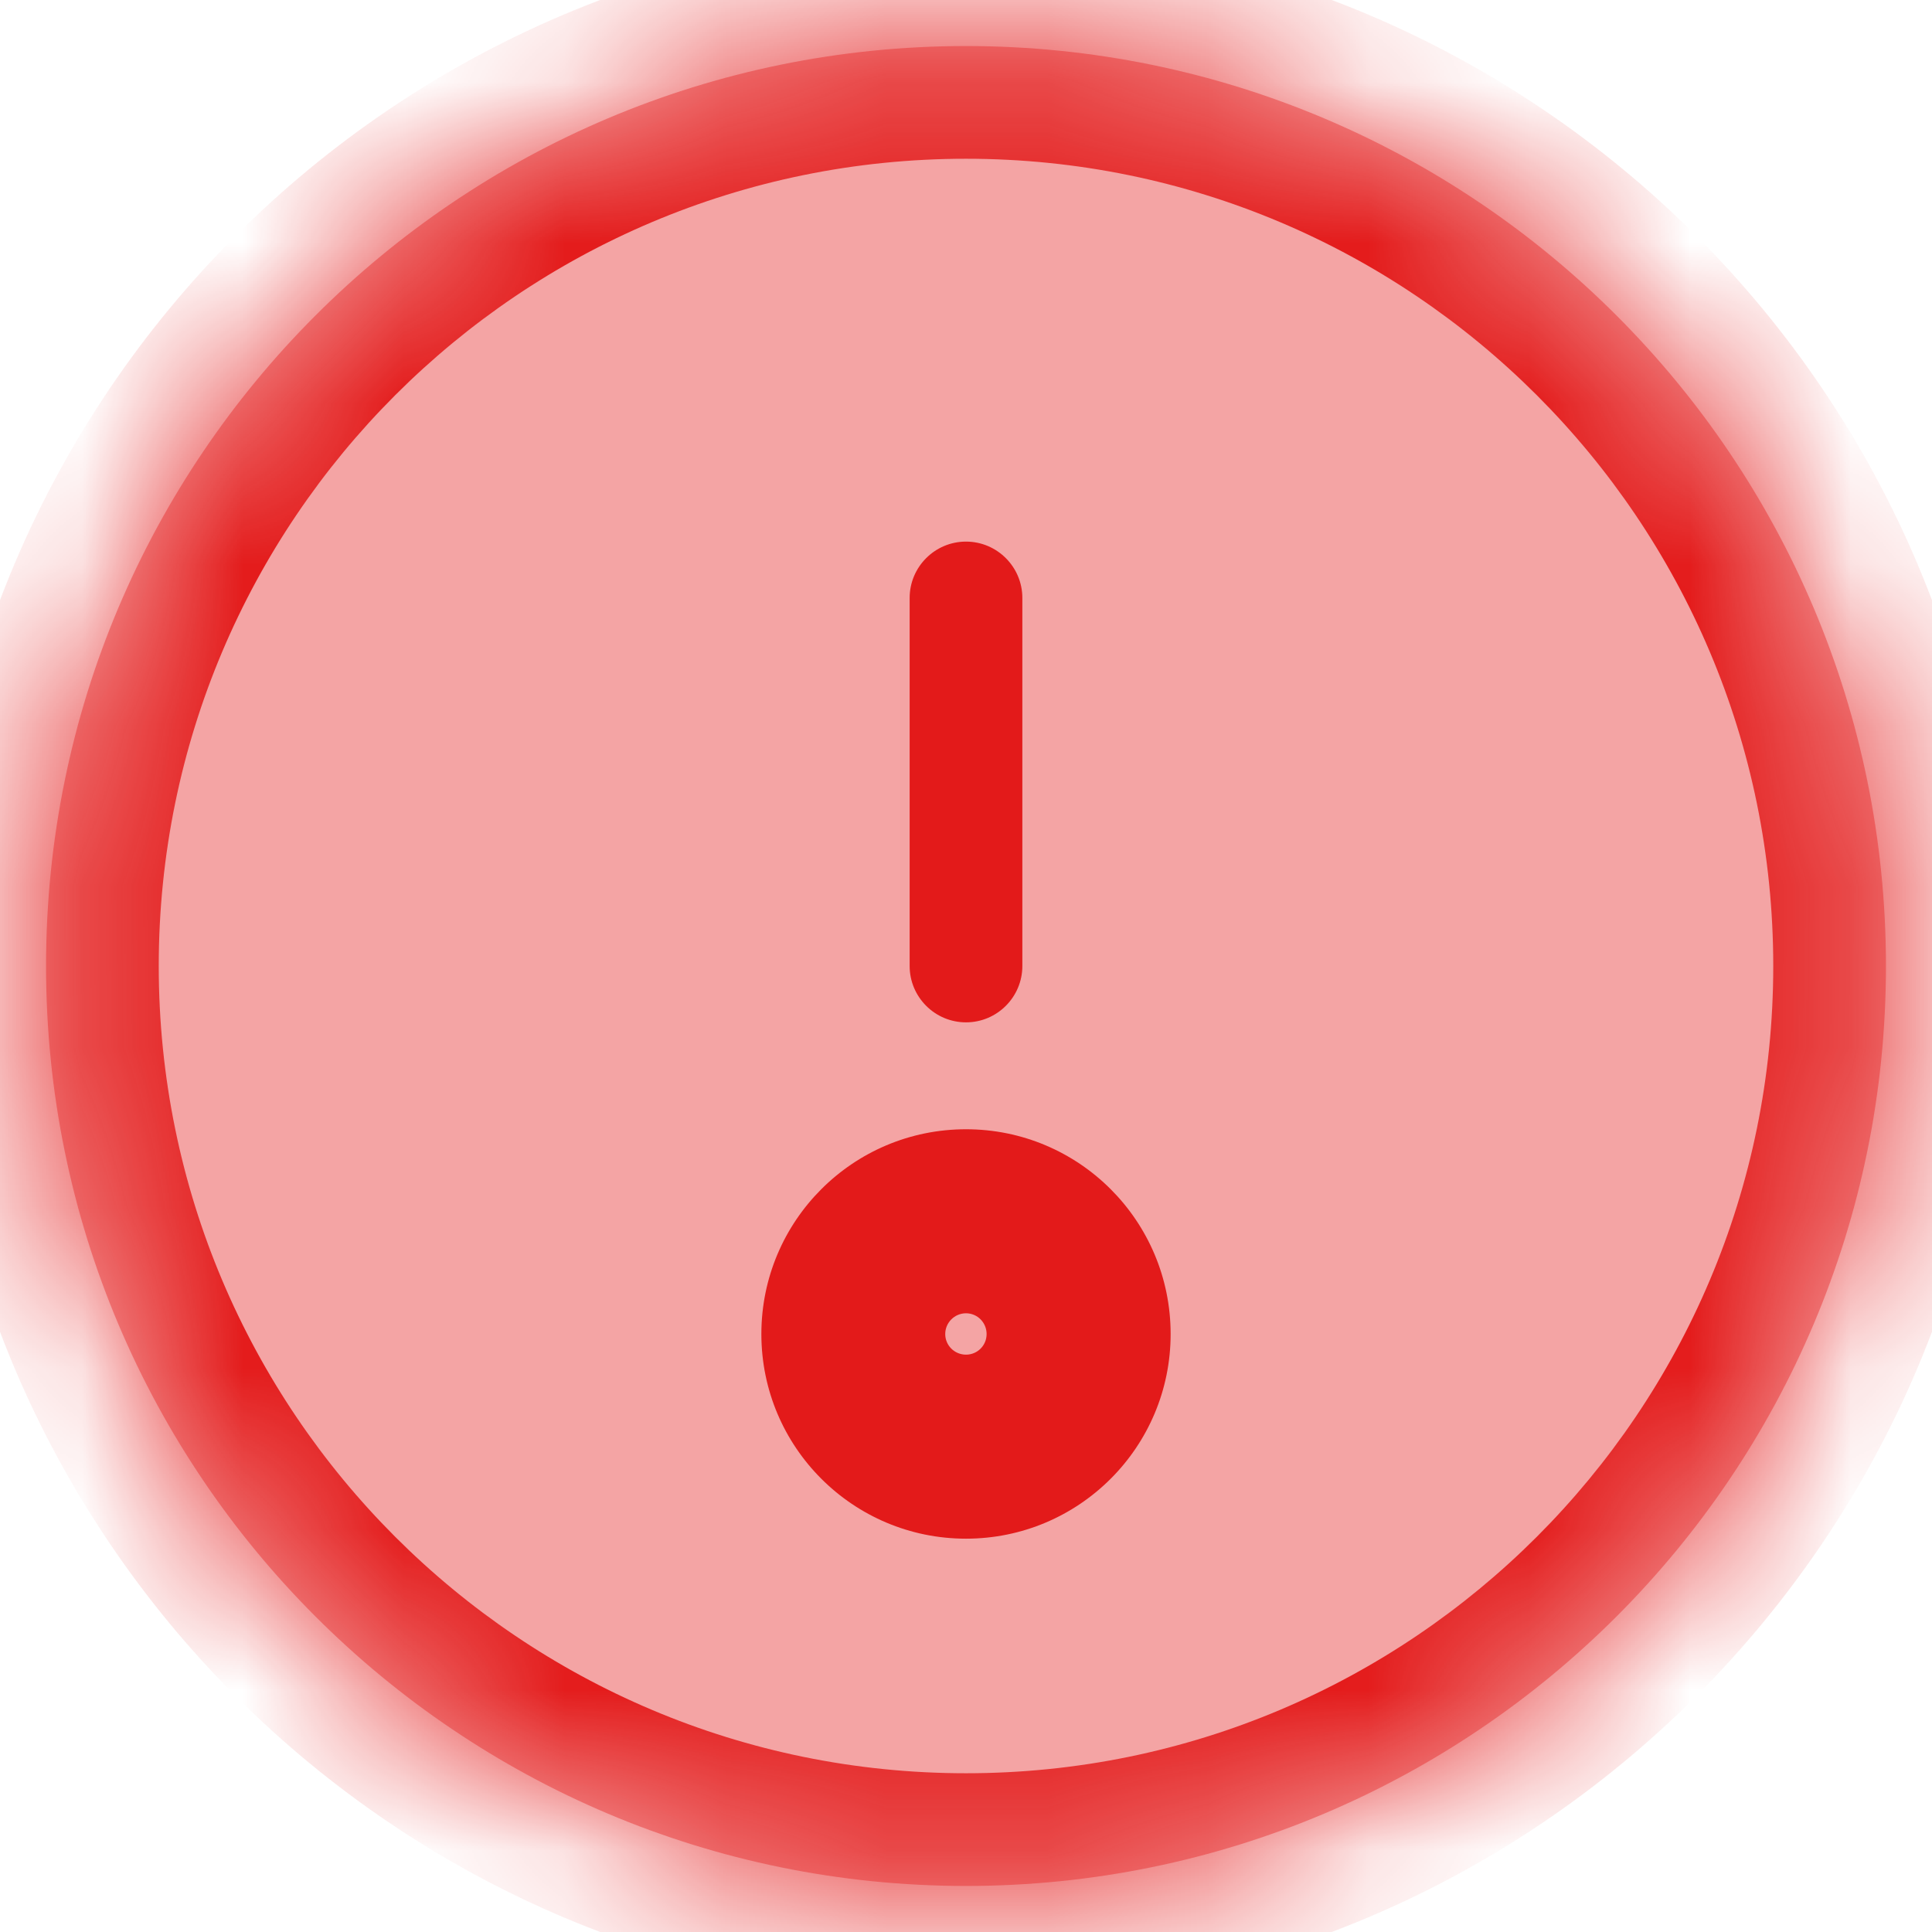 <svg width="12" height="12" viewBox="0 0 12 12" fill="none" xmlns="http://www.w3.org/2000/svg">
  <mask id="path-1-inside-1" fill="white">
    <path d="M6 11.714C9.156 11.714 11.714 9.156 11.714 6C11.714 2.844 9.156 0.286 6 0.286C2.844 0.286 0.286 2.844 0.286 6C0.286 9.156 2.844 11.714 6 11.714Z" />
    <path d="M6.571 8.286C6.571 8.601 6.316 8.857 6 8.857C5.684 8.857 5.428 8.601 5.428 8.286C5.428 7.97 5.684 7.714 6 7.714C6.316 7.714 6.571 7.97 6.571 8.286Z" />
  </mask>
  <path d="M6 11.714C9.156 11.714 11.714 9.156 11.714 6C11.714 2.844 9.156 0.286 6 0.286C2.844 0.286 0.286 2.844 0.286 6C0.286 9.156 2.844 11.714 6 11.714Z" fill="#F4A4A4" />
  <path d="M6.571 8.286C6.571 8.601 6.316 8.857 6 8.857C5.684 8.857 5.428 8.601 5.428 8.286C5.428 7.97 5.684 7.714 6 7.714C6.316 7.714 6.571 7.97 6.571 8.286Z" fill="#F4A4A4" />
  <path d="M6.35 3.714C6.35 3.521 6.193 3.364 6 3.364C5.807 3.364 5.65 3.521 5.65 3.714H6.35ZM5.65 6C5.65 6.193 5.807 6.35 6 6.35C6.193 6.35 6.35 6.193 6.35 6H5.65ZM5.65 3.714V6H6.35V3.714H5.65ZM11.014 6C11.014 8.769 8.769 11.014 6 11.014V12.414C9.542 12.414 12.414 9.542 12.414 6H11.014ZM6 11.014C3.231 11.014 0.986 8.769 0.986 6H-0.414C-0.414 9.542 2.457 12.414 6 12.414V11.014ZM0.986 6C0.986 3.231 3.231 0.986 6 0.986V-0.414C2.457 -0.414 -0.414 2.457 -0.414 6H0.986ZM6 0.986C8.769 0.986 11.014 3.231 11.014 6H12.414C12.414 2.457 9.542 -0.414 6 -0.414V0.986ZM5.871 8.286C5.871 8.215 5.929 8.157 6 8.157V9.557C6.702 9.557 7.271 8.988 7.271 8.286H5.871ZM6 8.157C6.071 8.157 6.128 8.215 6.128 8.286H4.729C4.729 8.988 5.298 9.557 6 9.557V8.157ZM6.128 8.286C6.128 8.357 6.071 8.414 6 8.414V7.014C5.298 7.014 4.729 7.583 4.729 8.286H6.128ZM6 8.414C5.929 8.414 5.871 8.357 5.871 8.286H7.271C7.271 7.583 6.702 7.014 6 7.014V8.414Z" fill="#E31A1A" mask="url(#path-1-inside-1)" />
</svg>
